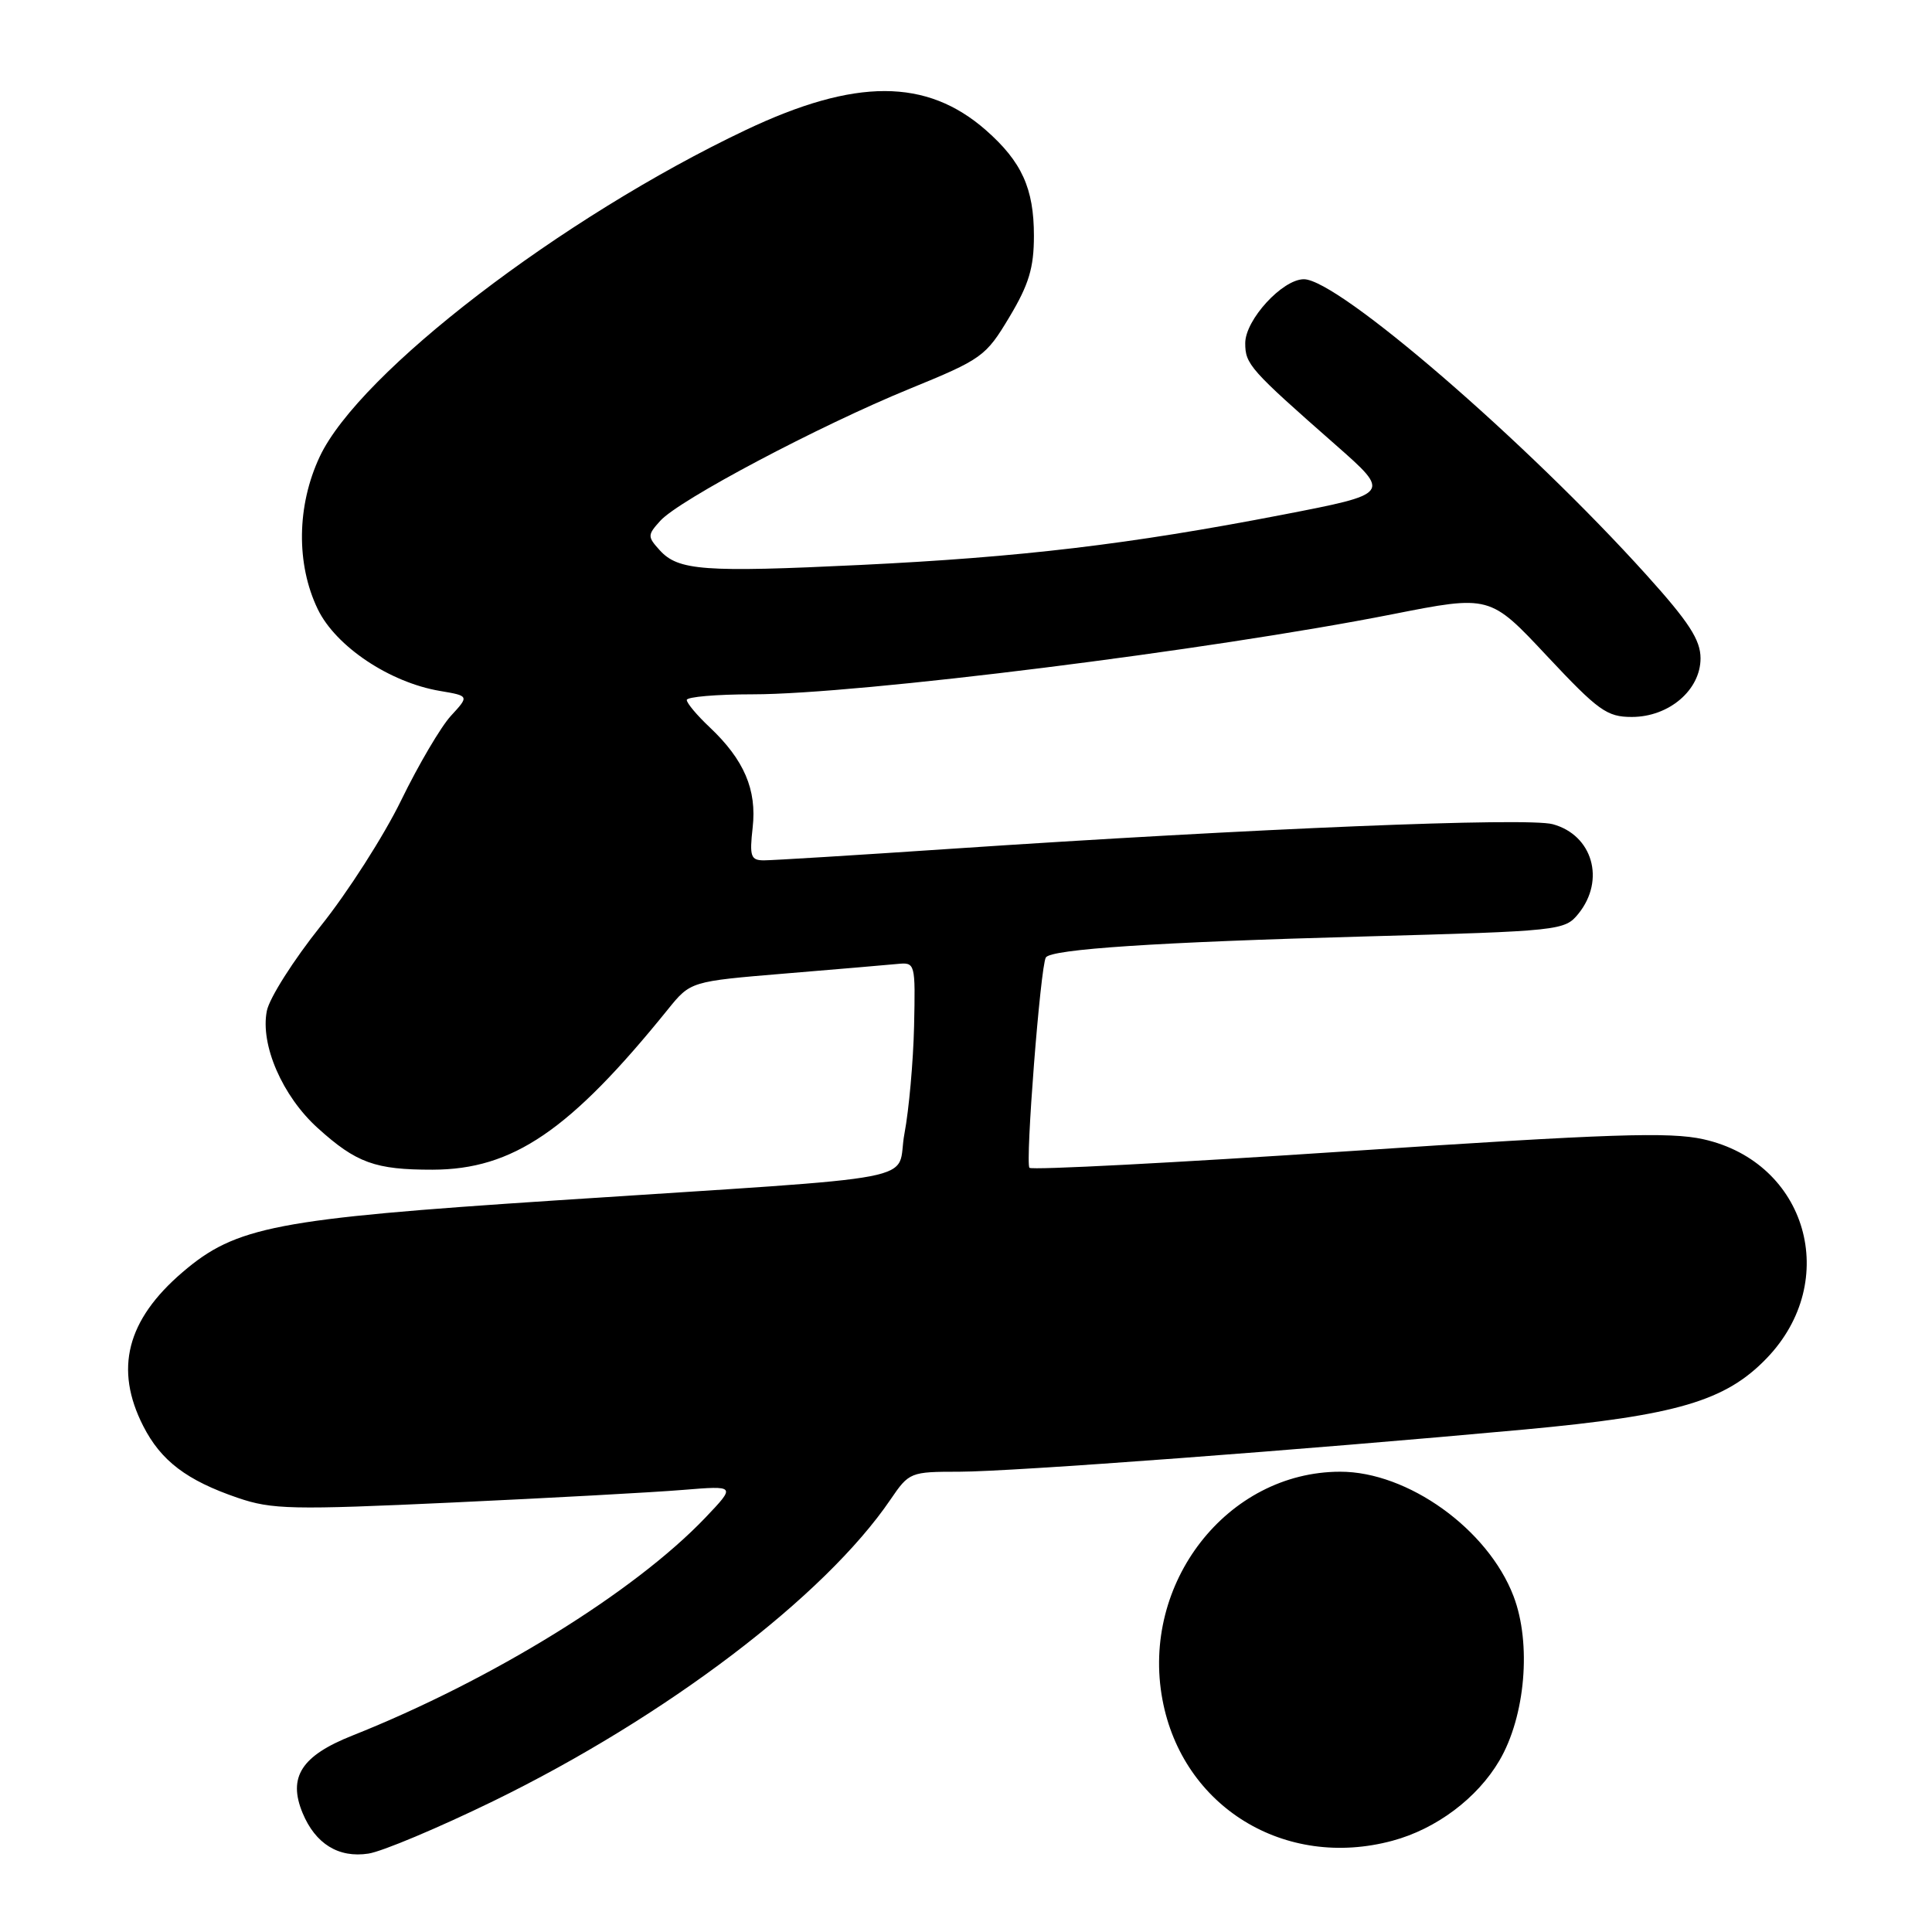 <?xml version="1.0" encoding="UTF-8" standalone="no"?>
<!DOCTYPE svg PUBLIC "-//W3C//DTD SVG 1.1//EN" "http://www.w3.org/Graphics/SVG/1.1/DTD/svg11.dtd" >
<svg xmlns="http://www.w3.org/2000/svg" xmlns:xlink="http://www.w3.org/1999/xlink" version="1.1" viewBox="0 0 256 256">
 <g >
 <path fill="currentColor"
d=" M 65.36 238.66 C 88.23 227.50 109.27 211.53 118.00 198.69 C 120.46 195.08 120.62 195.01 127.13 195.01 C 134.13 195.00 172.63 192.12 201.97 189.42 C 222.17 187.55 228.64 185.65 234.10 179.97 C 243.96 169.72 239.44 154.03 225.72 150.96 C 221.23 149.96 213.48 150.22 178.67 152.54 C 155.75 154.07 136.73 155.06 136.41 154.74 C 135.83 154.16 137.86 128.05 138.58 126.87 C 139.26 125.77 153.31 124.84 180.71 124.09 C 206.78 123.37 207.33 123.31 209.15 121.07 C 212.75 116.62 211.03 110.64 205.74 109.21 C 202.34 108.29 166.23 109.77 125.86 112.48 C 113.41 113.32 102.33 114.00 101.23 114.00 C 99.48 114.00 99.30 113.49 99.73 109.67 C 100.30 104.64 98.60 100.68 94.04 96.37 C 92.37 94.80 91.00 93.17 91.00 92.75 C 91.00 92.34 94.94 92.00 99.75 92.00 C 113.70 92.00 160.38 86.15 184.46 81.40 C 197.42 78.84 197.42 78.84 204.98 86.92 C 211.79 94.18 212.92 95.00 216.22 95.00 C 221.15 95.00 225.33 91.43 225.33 87.23 C 225.33 84.80 223.80 82.43 218.17 76.19 C 202.25 58.53 177.31 37.00 172.77 37.00 C 169.93 37.00 165.00 42.38 165.00 45.47 C 165.00 48.27 165.62 48.97 176.99 58.96 C 184.33 65.42 184.33 65.42 169.92 68.21 C 149.63 72.13 135.34 73.83 114.00 74.86 C 93.26 75.86 89.86 75.61 87.41 72.90 C 85.78 71.10 85.79 70.89 87.49 69.01 C 90.00 66.23 108.54 56.42 120.50 51.53 C 130.13 47.59 130.62 47.24 133.75 42.01 C 136.33 37.70 137.00 35.49 137.00 31.24 C 137.00 24.97 135.39 21.43 130.64 17.25 C 122.77 10.35 113.34 10.34 98.83 17.22 C 74.41 28.81 47.62 49.35 42.37 60.50 C 39.32 66.99 39.22 74.75 42.11 80.73 C 44.50 85.66 51.62 90.42 58.28 91.55 C 62.18 92.21 62.18 92.21 59.75 94.85 C 58.41 96.31 55.45 101.34 53.16 106.04 C 50.87 110.74 46.07 118.24 42.49 122.71 C 38.91 127.19 35.70 132.24 35.36 133.94 C 34.46 138.43 37.42 145.25 42.11 149.48 C 47.22 154.10 49.72 155.00 57.32 154.99 C 67.95 154.97 75.51 149.83 88.50 133.75 C 91.50 130.04 91.50 130.04 104.00 129.00 C 110.88 128.43 117.58 127.86 118.90 127.73 C 121.28 127.50 121.30 127.58 121.12 136.00 C 121.01 140.68 120.44 147.06 119.85 150.18 C 118.58 156.83 124.41 155.72 73.50 159.07 C 36.55 161.50 31.25 162.52 24.18 168.58 C 16.79 174.91 15.13 181.41 18.98 188.96 C 21.33 193.57 24.74 196.16 31.50 198.47 C 36.04 200.02 38.67 200.08 60.00 199.09 C 72.93 198.49 86.65 197.74 90.50 197.42 C 97.50 196.85 97.50 196.85 93.50 201.06 C 84.08 210.95 65.18 222.62 46.67 229.98 C 39.94 232.65 38.13 235.48 40.09 240.22 C 41.79 244.32 44.86 246.22 48.83 245.61 C 50.65 245.33 58.09 242.20 65.36 238.66 Z  M 184.50 243.91 C 190.32 242.35 195.76 238.26 198.68 233.28 C 202.12 227.41 202.95 217.77 200.55 211.50 C 197.16 202.62 186.53 194.99 177.57 195.01 C 162.62 195.03 151.14 209.76 154.03 225.21 C 156.68 239.43 170.25 247.75 184.50 243.91 Z "/>
</g>
</svg>